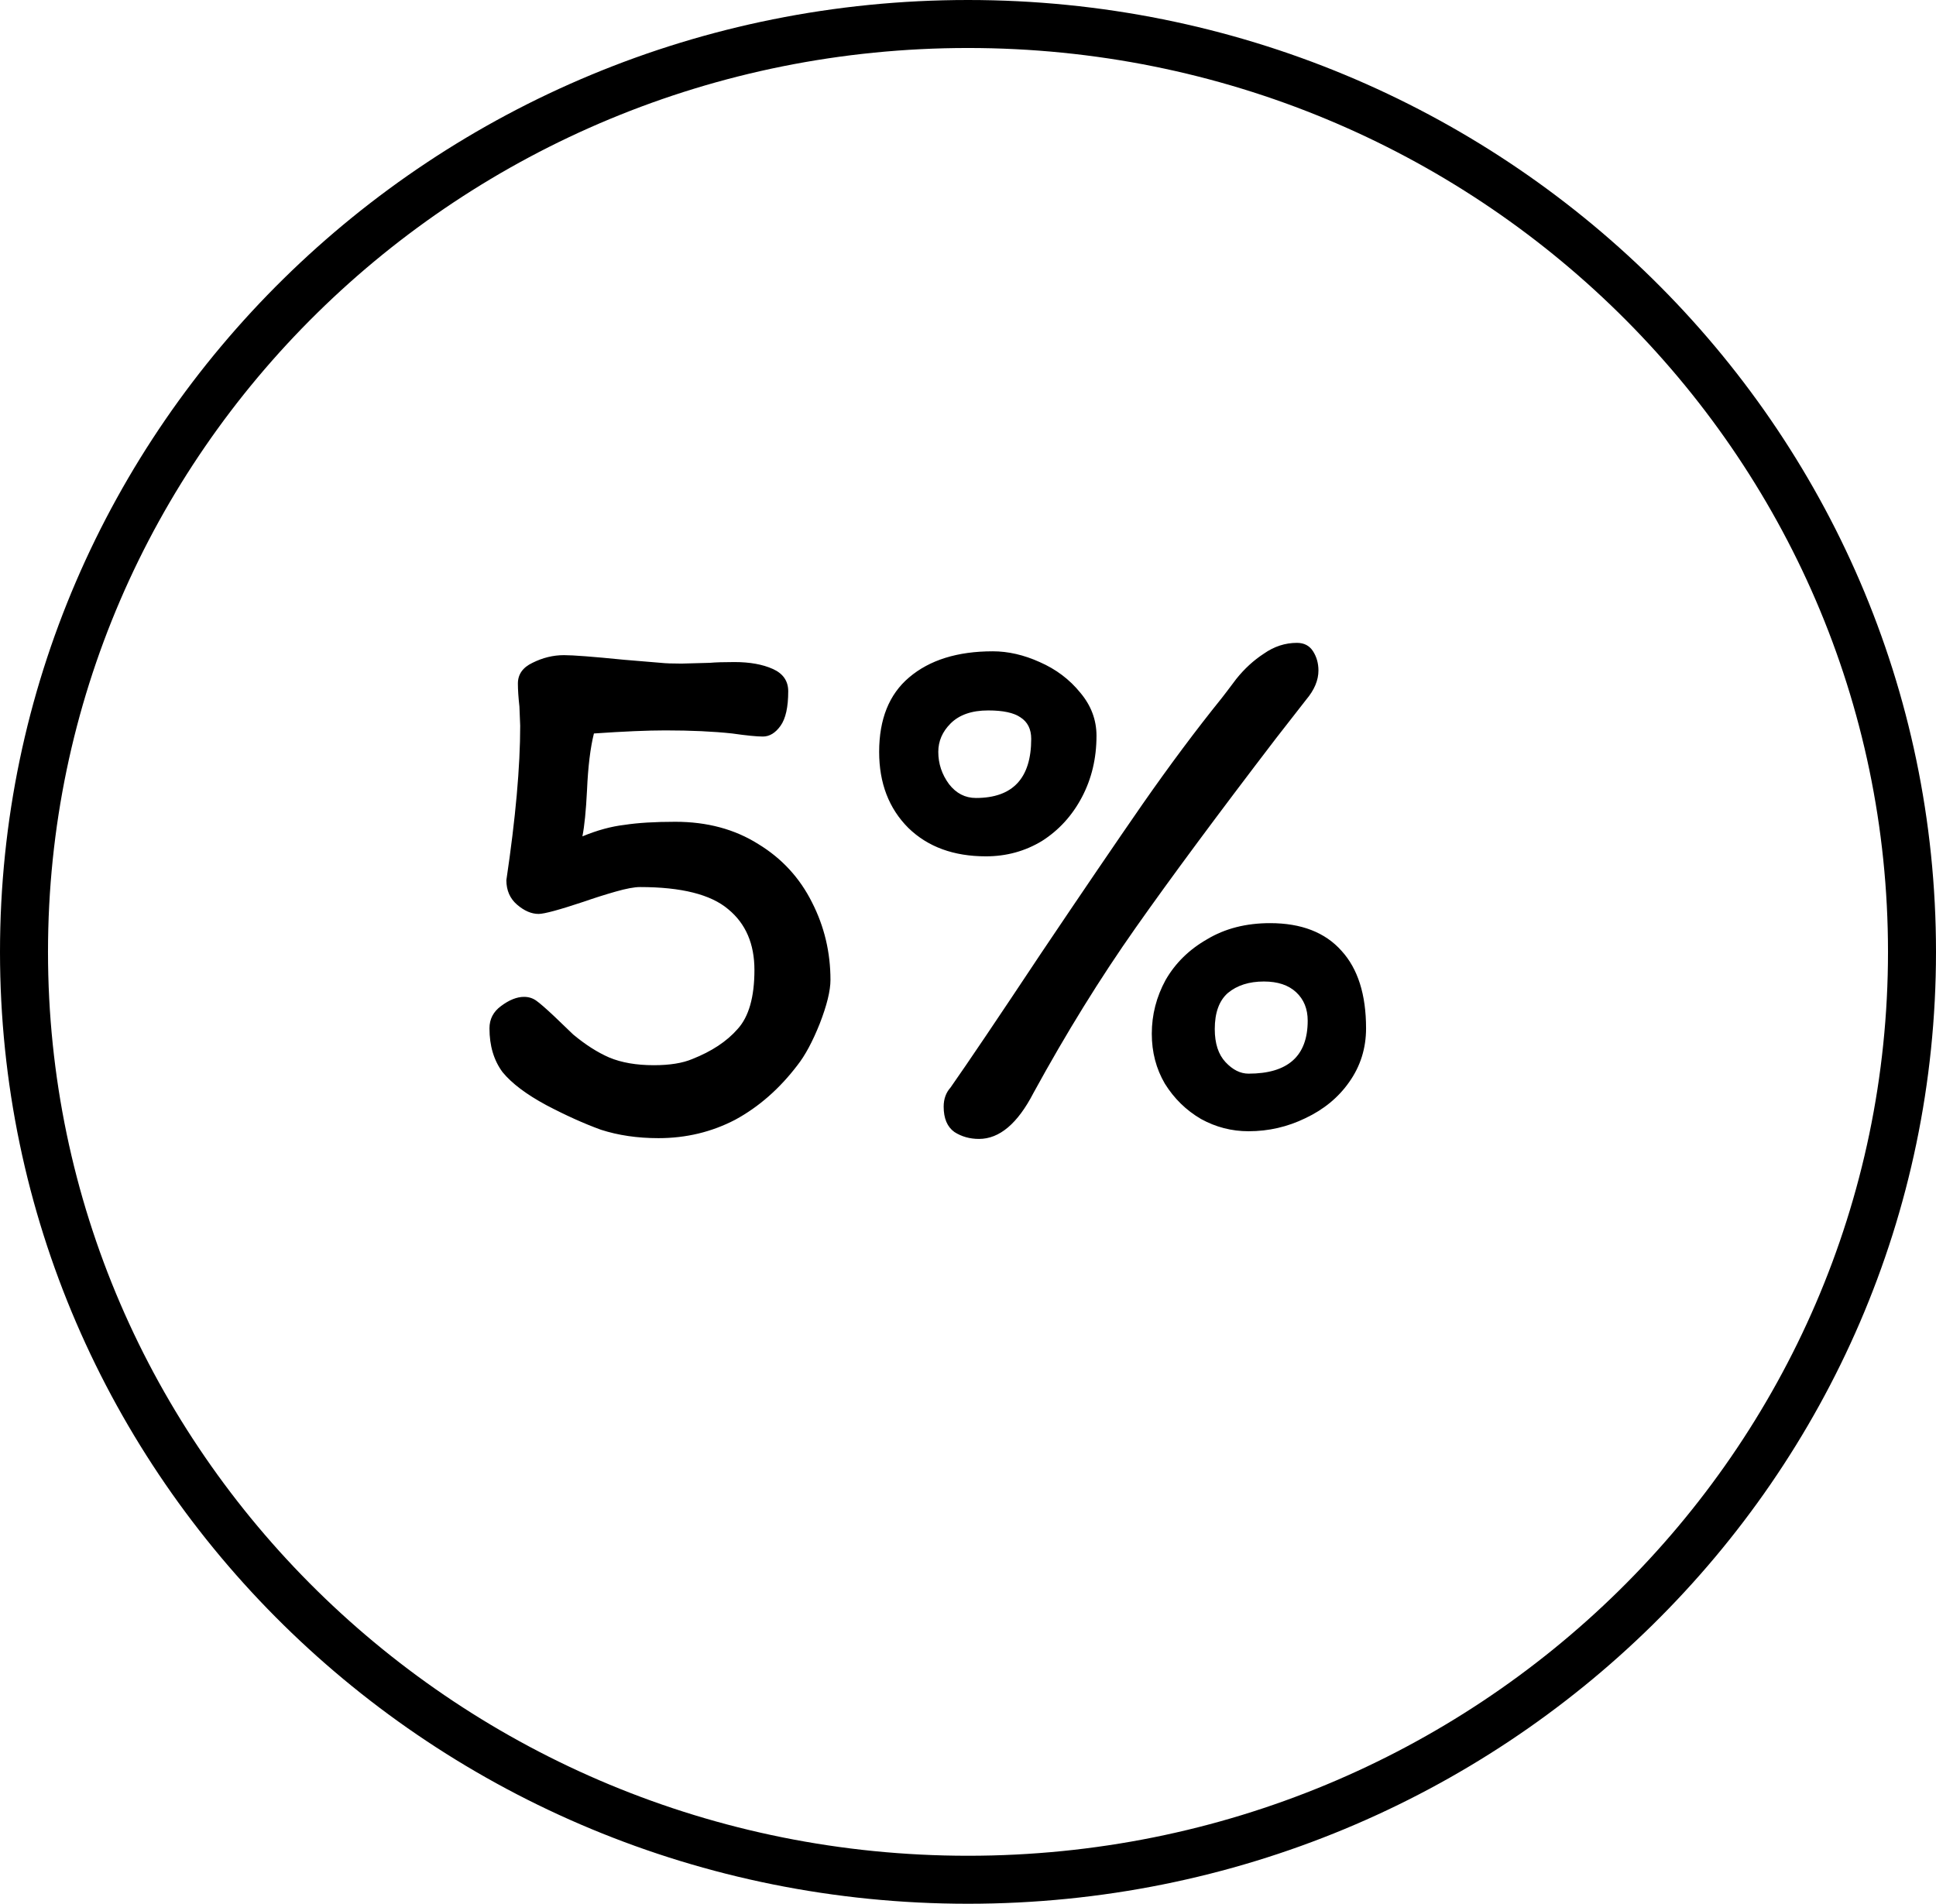 <svg width="121" height="119" viewBox="0 0 121 119" fill="none" xmlns="http://www.w3.org/2000/svg">
<path d="M60.5 1.5C93.109 1.5 119.5 27.491 119.5 59.5C119.5 91.509 93.109 117.5 60.5 117.5C27.892 117.5 1.5 91.509 1.5 59.5C1.5 27.491 27.892 1.5 60.5 1.5Z" stroke="black" stroke-width="3"/>
<path d="M37.12 45.848C36.896 46.744 36.752 47.928 36.688 49.4C36.624 50.68 36.528 51.64 36.4 52.28C37.328 51.896 38.208 51.656 39.04 51.56C39.872 51.432 40.928 51.368 42.208 51.368C44.192 51.368 45.92 51.832 47.392 52.76C48.864 53.656 49.984 54.872 50.752 56.408C51.52 57.912 51.904 59.528 51.904 61.256C51.904 61.928 51.68 62.84 51.232 63.992C50.784 65.112 50.32 65.976 49.84 66.584C48.72 68.056 47.424 69.192 45.952 69.992C44.48 70.76 42.88 71.144 41.152 71.144C39.84 71.144 38.64 70.968 37.552 70.616C36.496 70.232 35.36 69.72 34.144 69.08C32.896 68.408 31.984 67.72 31.408 67.016C30.864 66.28 30.592 65.368 30.592 64.28C30.592 63.704 30.832 63.24 31.312 62.888C31.824 62.504 32.304 62.312 32.752 62.312C33.04 62.312 33.296 62.392 33.52 62.552C33.744 62.712 34.112 63.032 34.624 63.512L35.824 64.664C36.592 65.304 37.344 65.784 38.08 66.104C38.848 66.424 39.776 66.584 40.864 66.584C41.856 66.584 42.656 66.456 43.264 66.2C44.48 65.72 45.424 65.096 46.096 64.328C46.8 63.56 47.152 62.328 47.152 60.632C47.152 59 46.608 57.736 45.52 56.84C44.432 55.912 42.592 55.448 40 55.448C39.648 55.448 39.136 55.544 38.464 55.736C37.792 55.928 37.136 56.136 36.496 56.36C34.96 56.872 34.016 57.128 33.664 57.128C33.216 57.128 32.768 56.936 32.32 56.552C31.872 56.168 31.648 55.656 31.648 55.016C32.224 51.144 32.512 47.928 32.512 45.368L32.464 44.168C32.4 43.592 32.368 43.112 32.368 42.728C32.368 42.152 32.672 41.72 33.28 41.432C33.92 41.112 34.576 40.952 35.248 40.952C35.824 40.952 37.072 41.048 38.992 41.24L41.296 41.432C41.584 41.464 42.016 41.48 42.592 41.48L44.368 41.432C44.72 41.4 45.232 41.384 45.904 41.384C46.864 41.384 47.664 41.528 48.304 41.816C48.944 42.104 49.264 42.568 49.264 43.208C49.264 44.2 49.104 44.92 48.784 45.368C48.464 45.816 48.096 46.04 47.68 46.04C47.296 46.04 46.656 45.976 45.76 45.848C44.576 45.72 43.184 45.656 41.584 45.656C40.464 45.656 38.976 45.72 37.12 45.848ZM81.059 40.184C81.507 40.184 81.843 40.36 82.067 40.712C82.291 41.064 82.403 41.464 82.403 41.912C82.403 42.52 82.147 43.128 81.635 43.736L79.763 46.136C76.115 50.904 73.187 54.856 70.979 57.992C68.771 61.128 66.643 64.568 64.595 68.312C63.603 70.232 62.467 71.192 61.187 71.192C60.611 71.192 60.099 71.048 59.651 70.76C59.203 70.44 58.979 69.912 58.979 69.176C58.979 68.696 59.123 68.296 59.411 67.976C60.467 66.472 62.355 63.672 65.075 59.576C67.635 55.768 69.747 52.664 71.411 50.264C73.107 47.832 74.755 45.624 76.355 43.64C76.483 43.48 76.787 43.08 77.267 42.44C77.779 41.8 78.355 41.272 78.995 40.856C79.635 40.408 80.323 40.184 81.059 40.184ZM62.051 40.712C63.011 40.712 63.987 40.936 64.979 41.384C66.003 41.832 66.851 42.472 67.523 43.304C68.195 44.104 68.531 45 68.531 45.992C68.531 47.4 68.227 48.68 67.619 49.832C67.011 50.984 66.179 51.896 65.123 52.568C64.067 53.208 62.899 53.528 61.619 53.528C59.603 53.528 57.987 52.936 56.771 51.752C55.555 50.536 54.947 48.952 54.947 47C54.947 44.952 55.571 43.4 56.819 42.344C58.099 41.256 59.843 40.712 62.051 40.712ZM60.995 49.88C63.299 49.88 64.451 48.648 64.451 46.184C64.451 45.576 64.227 45.128 63.779 44.84C63.363 44.552 62.691 44.408 61.763 44.408C60.739 44.408 59.955 44.68 59.411 45.224C58.899 45.736 58.643 46.328 58.643 47C58.643 47.736 58.867 48.408 59.315 49.016C59.763 49.592 60.323 49.88 60.995 49.88ZM85.379 64.28C85.379 65.528 85.027 66.648 84.323 67.64C83.651 68.6 82.739 69.352 81.587 69.896C80.467 70.44 79.283 70.712 78.035 70.712C76.979 70.712 75.987 70.456 75.059 69.944C74.131 69.4 73.379 68.664 72.803 67.736C72.259 66.808 71.987 65.768 71.987 64.616C71.987 63.432 72.275 62.312 72.851 61.256C73.459 60.2 74.323 59.352 75.443 58.712C76.563 58.04 77.875 57.704 79.379 57.704C81.331 57.704 82.819 58.28 83.843 59.432C84.867 60.552 85.379 62.168 85.379 64.28ZM78.995 61.352C78.067 61.352 77.315 61.592 76.739 62.072C76.195 62.552 75.923 63.304 75.923 64.328C75.923 65.224 76.147 65.912 76.595 66.392C77.043 66.872 77.523 67.112 78.035 67.112C80.499 67.112 81.731 66.008 81.731 63.8C81.731 63.064 81.491 62.472 81.011 62.024C80.531 61.576 79.859 61.352 78.995 61.352Z" fill="black"/>
</svg>
